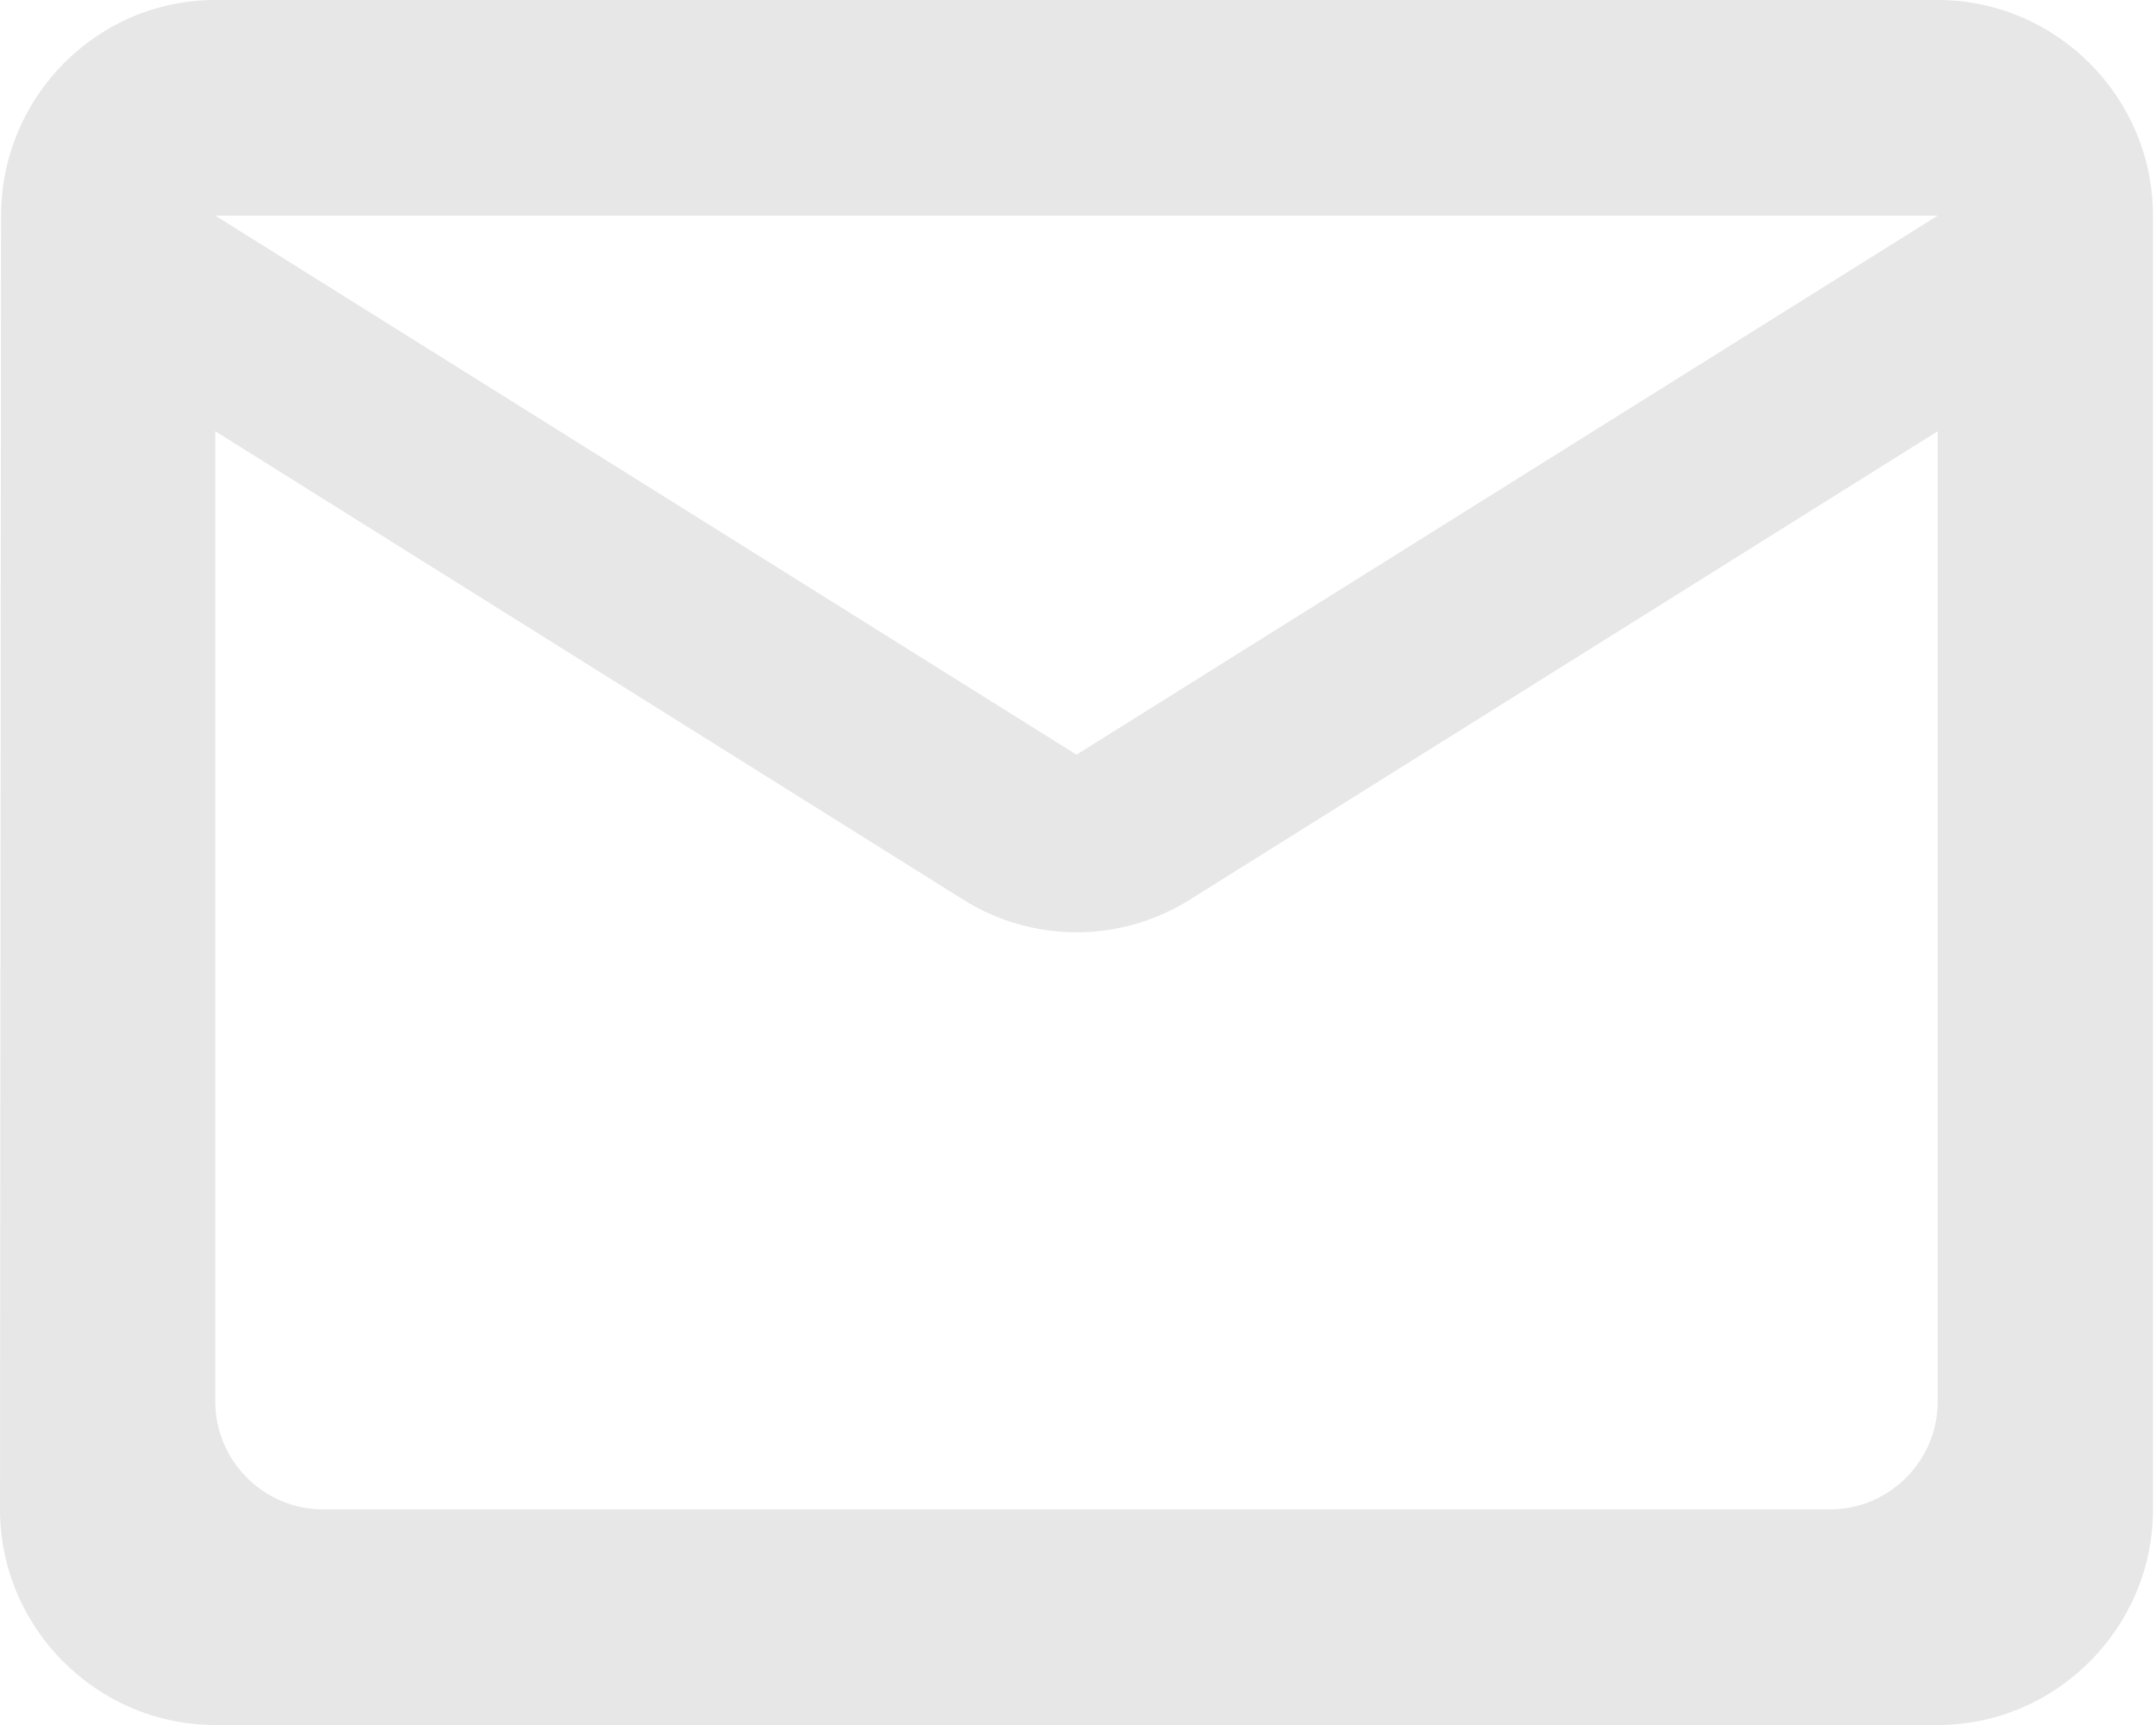 <svg width="20" height="16" viewBox="0 0 20 16" fill="none" xmlns="http://www.w3.org/2000/svg">
<path d="M17.975 0H1.997C0.899 0 0.01 0.9 0.01 2L0 14C0 15.1 0.899 16 1.997 16H17.975C19.073 16 19.972 15.1 19.972 14V2C19.972 0.9 19.073 0 17.975 0ZM16.976 14H2.996C2.447 14 1.997 13.55 1.997 13V4L8.928 8.34C9.577 8.75 10.396 8.75 11.045 8.34L17.975 4V13C17.975 13.55 17.526 14 16.976 14ZM9.986 7L1.997 2H17.975L9.986 7Z" fill="#E7E7E7"/>
</svg>

